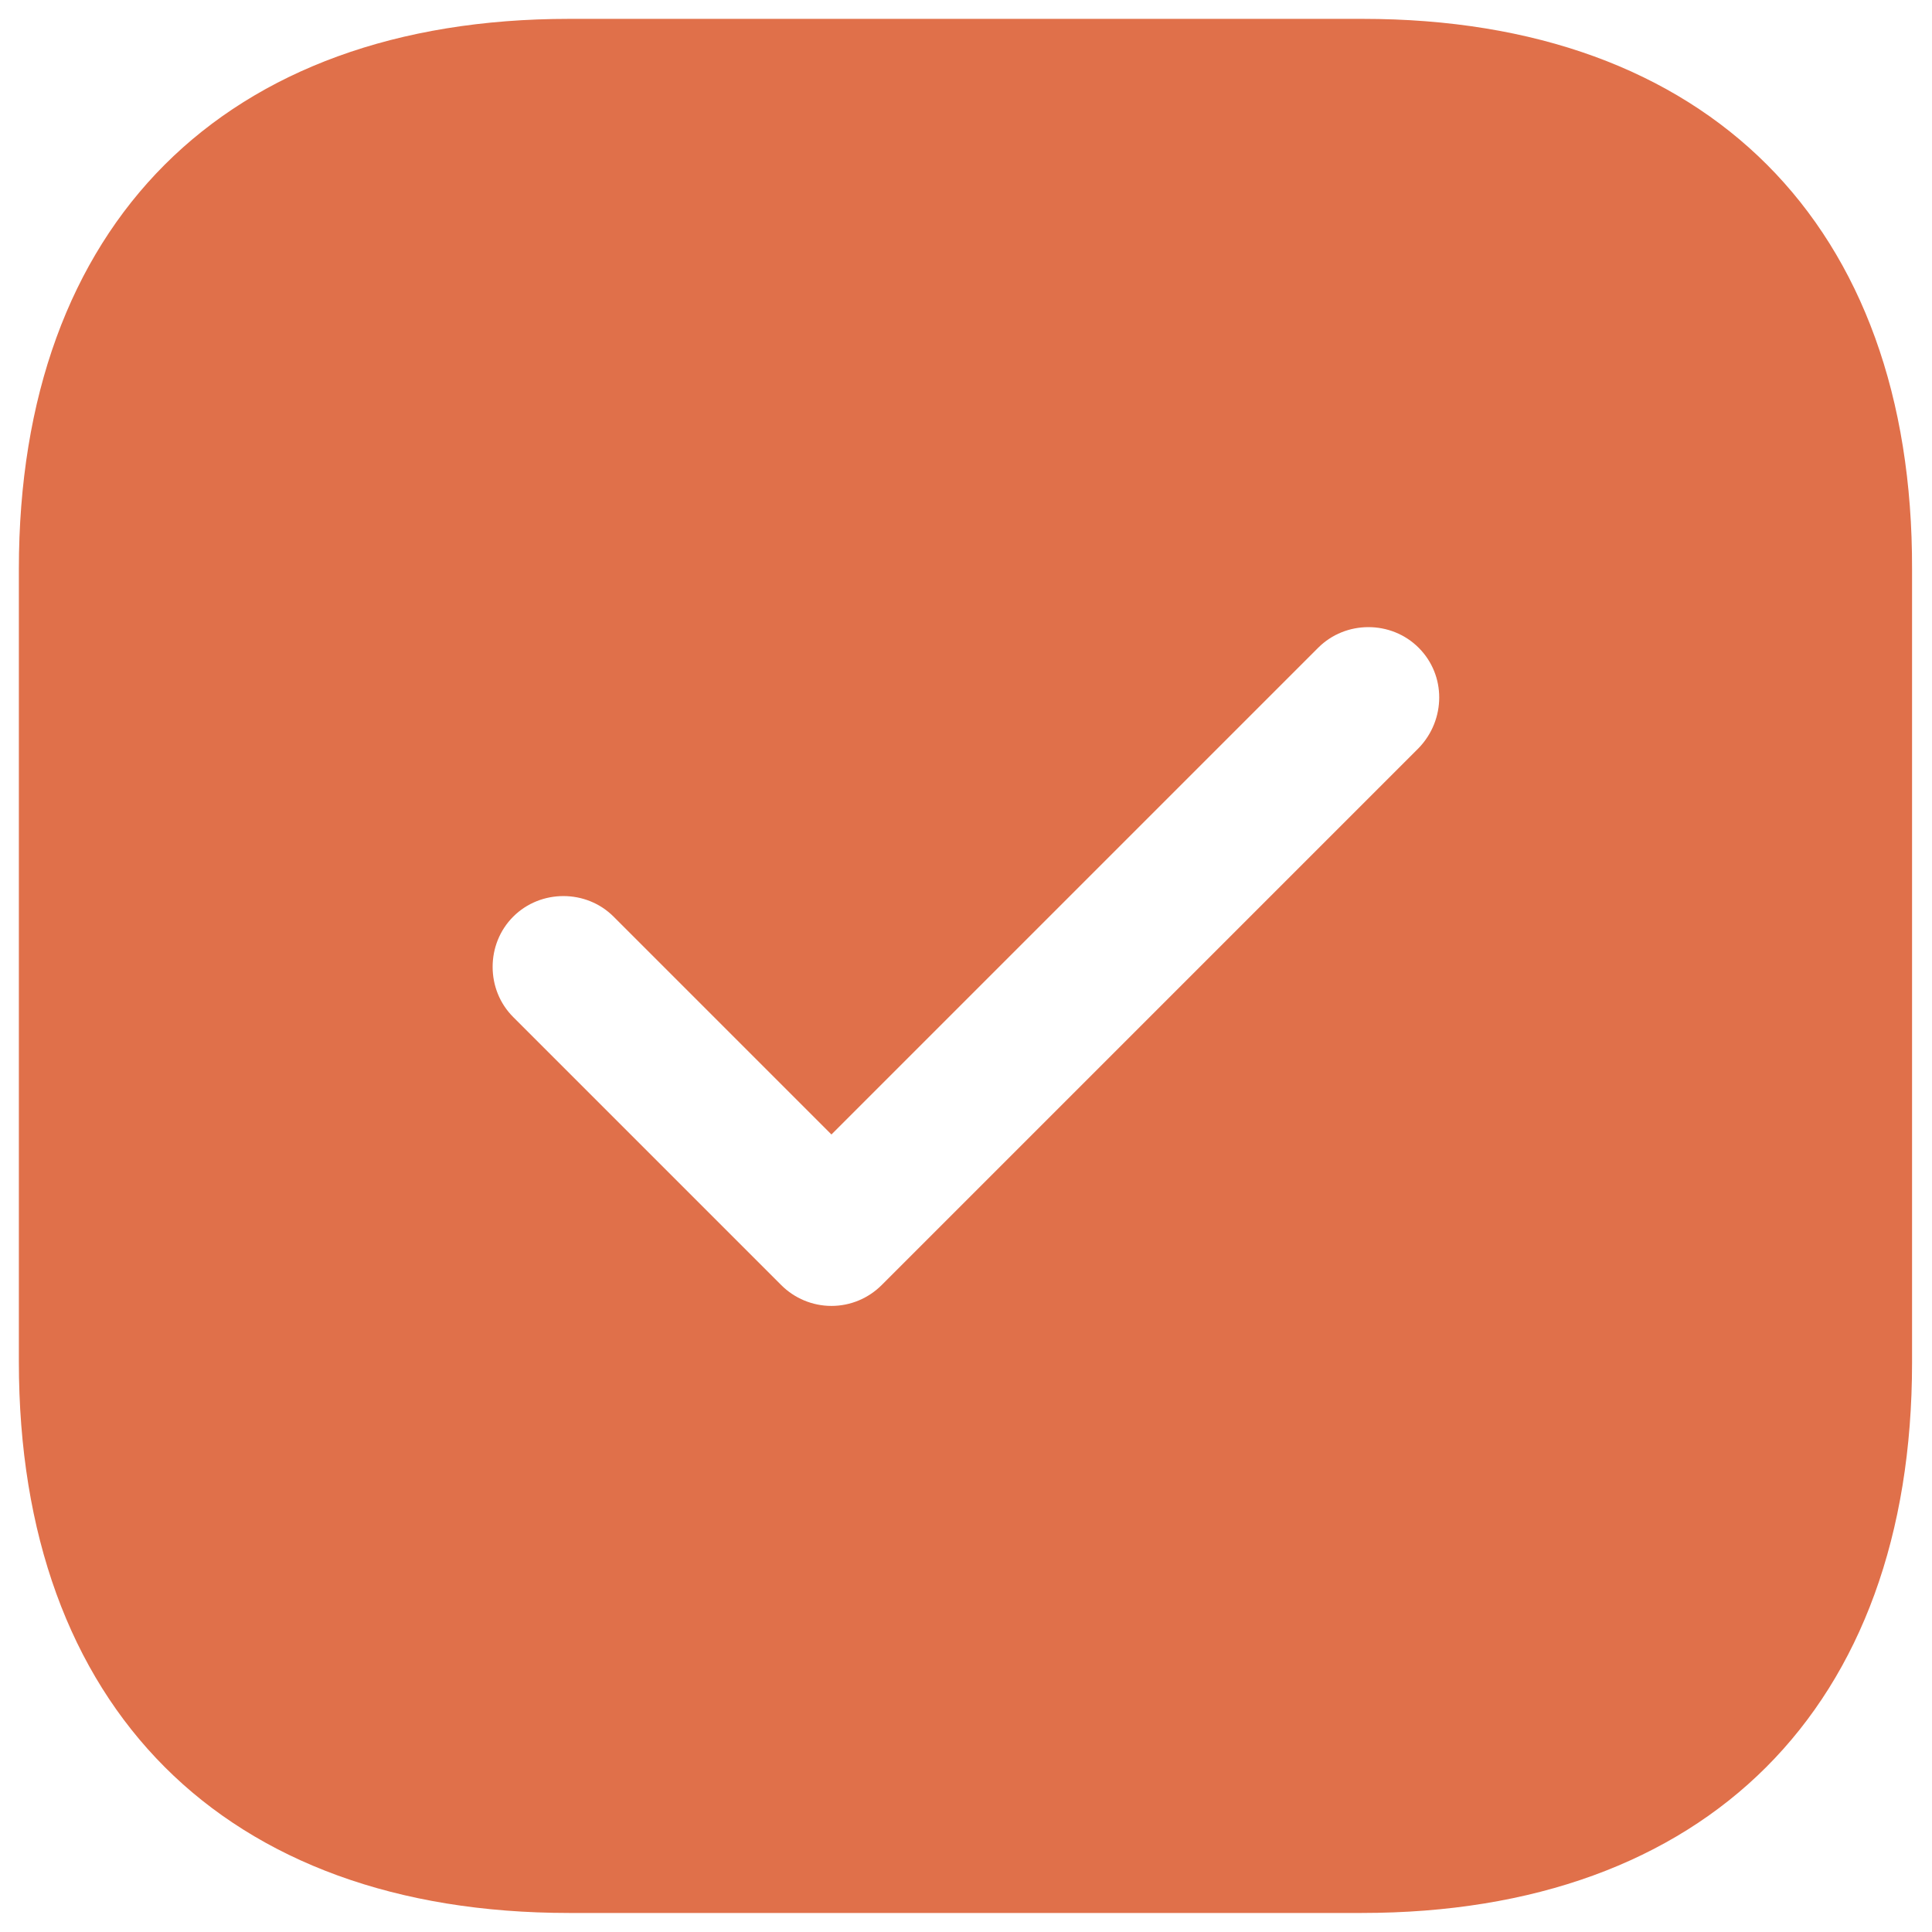 <svg width="34" height="34" viewBox="0 0 34 34" fill="none" xmlns="http://www.w3.org/2000/svg">
<path d="M33.149 10.014V10.015V23.982C33.149 26.916 32.276 29.198 30.729 30.745C29.181 32.293 26.899 33.165 23.965 33.165H10.015C7.081 33.165 4.8 32.293 3.252 30.743C1.705 29.194 0.832 26.908 0.832 23.965V10.015C0.832 7.081 1.705 4.8 3.252 3.252C4.8 1.705 7.081 0.832 10.015 0.832H23.982C26.916 0.832 29.197 1.705 30.743 3.252C32.288 4.799 33.157 7.08 33.149 10.014ZM25.319 13.519L25.319 13.519L25.325 13.513C25.992 12.822 26.001 11.727 25.319 11.045C24.64 10.367 23.524 10.367 22.845 11.045L14.632 19.258L11.152 15.778C10.474 15.1 9.357 15.1 8.678 15.778C8 16.457 8 17.574 8.678 18.252L13.395 22.969C13.721 23.295 14.165 23.482 14.632 23.482C15.1 23.482 15.543 23.295 15.869 22.969L25.319 13.519Z" fill="#E0704A" stroke="#E0704A"/>
</svg>
